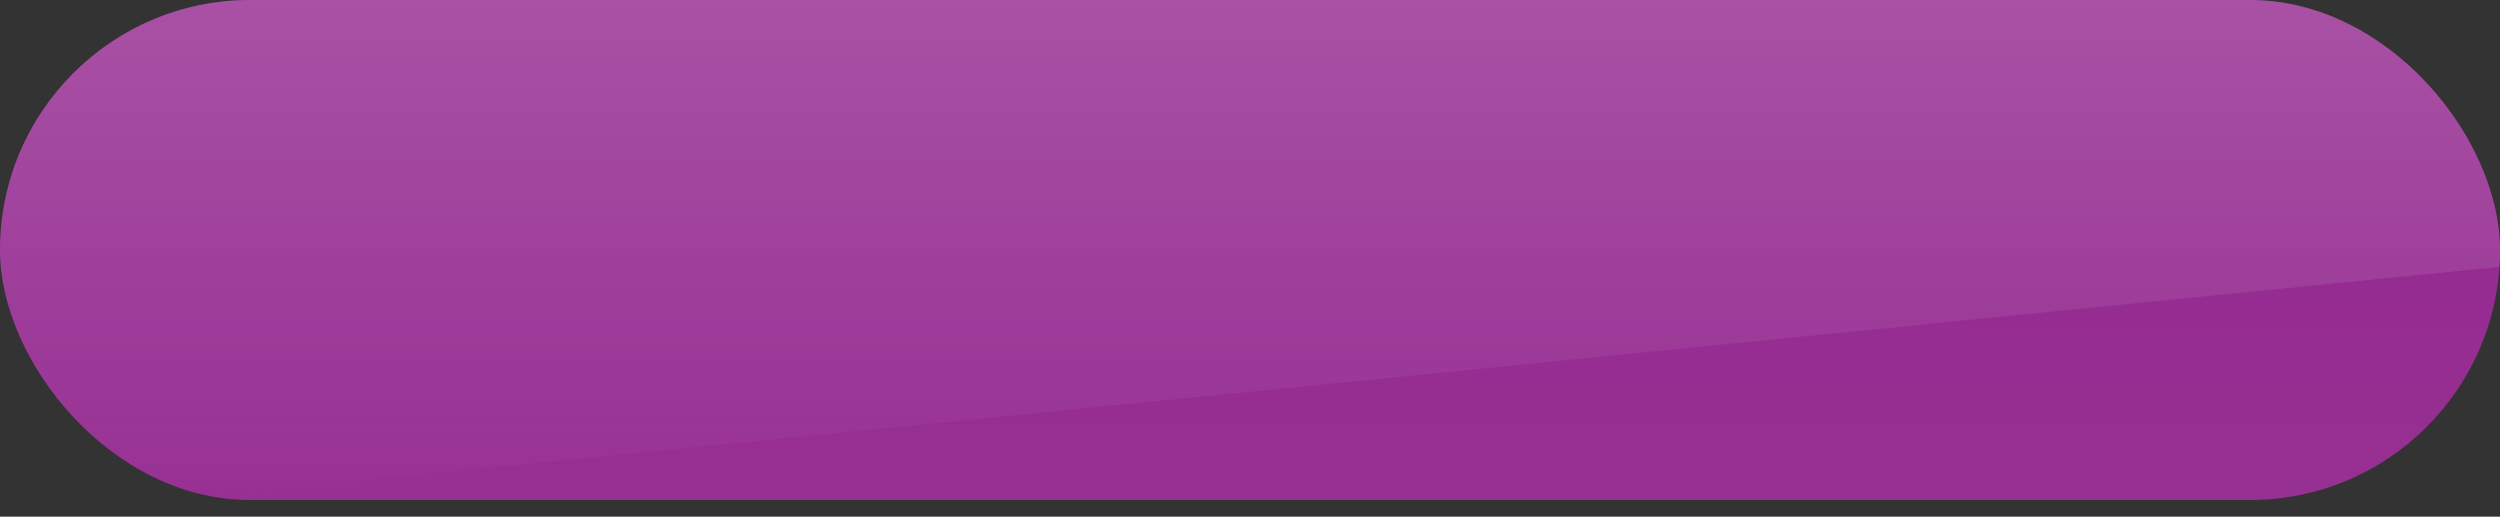 <svg xmlns="http://www.w3.org/2000/svg" xmlns:xlink="http://www.w3.org/1999/xlink" width="300" height="62.003" viewBox="0 0 300 62.003"><rect x="0" y="0" width="300" height="62.003" fill="#333333" stroke="none"/><defs><style>.a{fill:#fff;}.b{fill:url(#a);}.c{clip-path:url(#b);}.d{opacity:0.2;fill:url(#c);}</style><linearGradient id="a" x1="0.5" x2="0.5" y2="1" gradientUnits="objectBoundingBox"><stop offset="0" stop-color="#93268f"/><stop offset="1" stop-color="#973093"/></linearGradient><clipPath id="b"><path class="a" d="M0,0H300V32.016L0,62Z" transform="translate(38 540)"/></clipPath><linearGradient id="c" x1="0.5" x2="0.5" y2="1" gradientUnits="objectBoundingBox"><stop offset="0" stop-color="#fff"/><stop offset="1" stop-color="#973093"/></linearGradient></defs><g transform="translate(-495 -634)"><rect class="b" width="300" height="60" rx="30" transform="translate(495 634)"/><g class="c" transform="translate(457 94)"><rect class="d" width="300" height="60" rx="30" transform="translate(38 540)"/></g></g></svg>